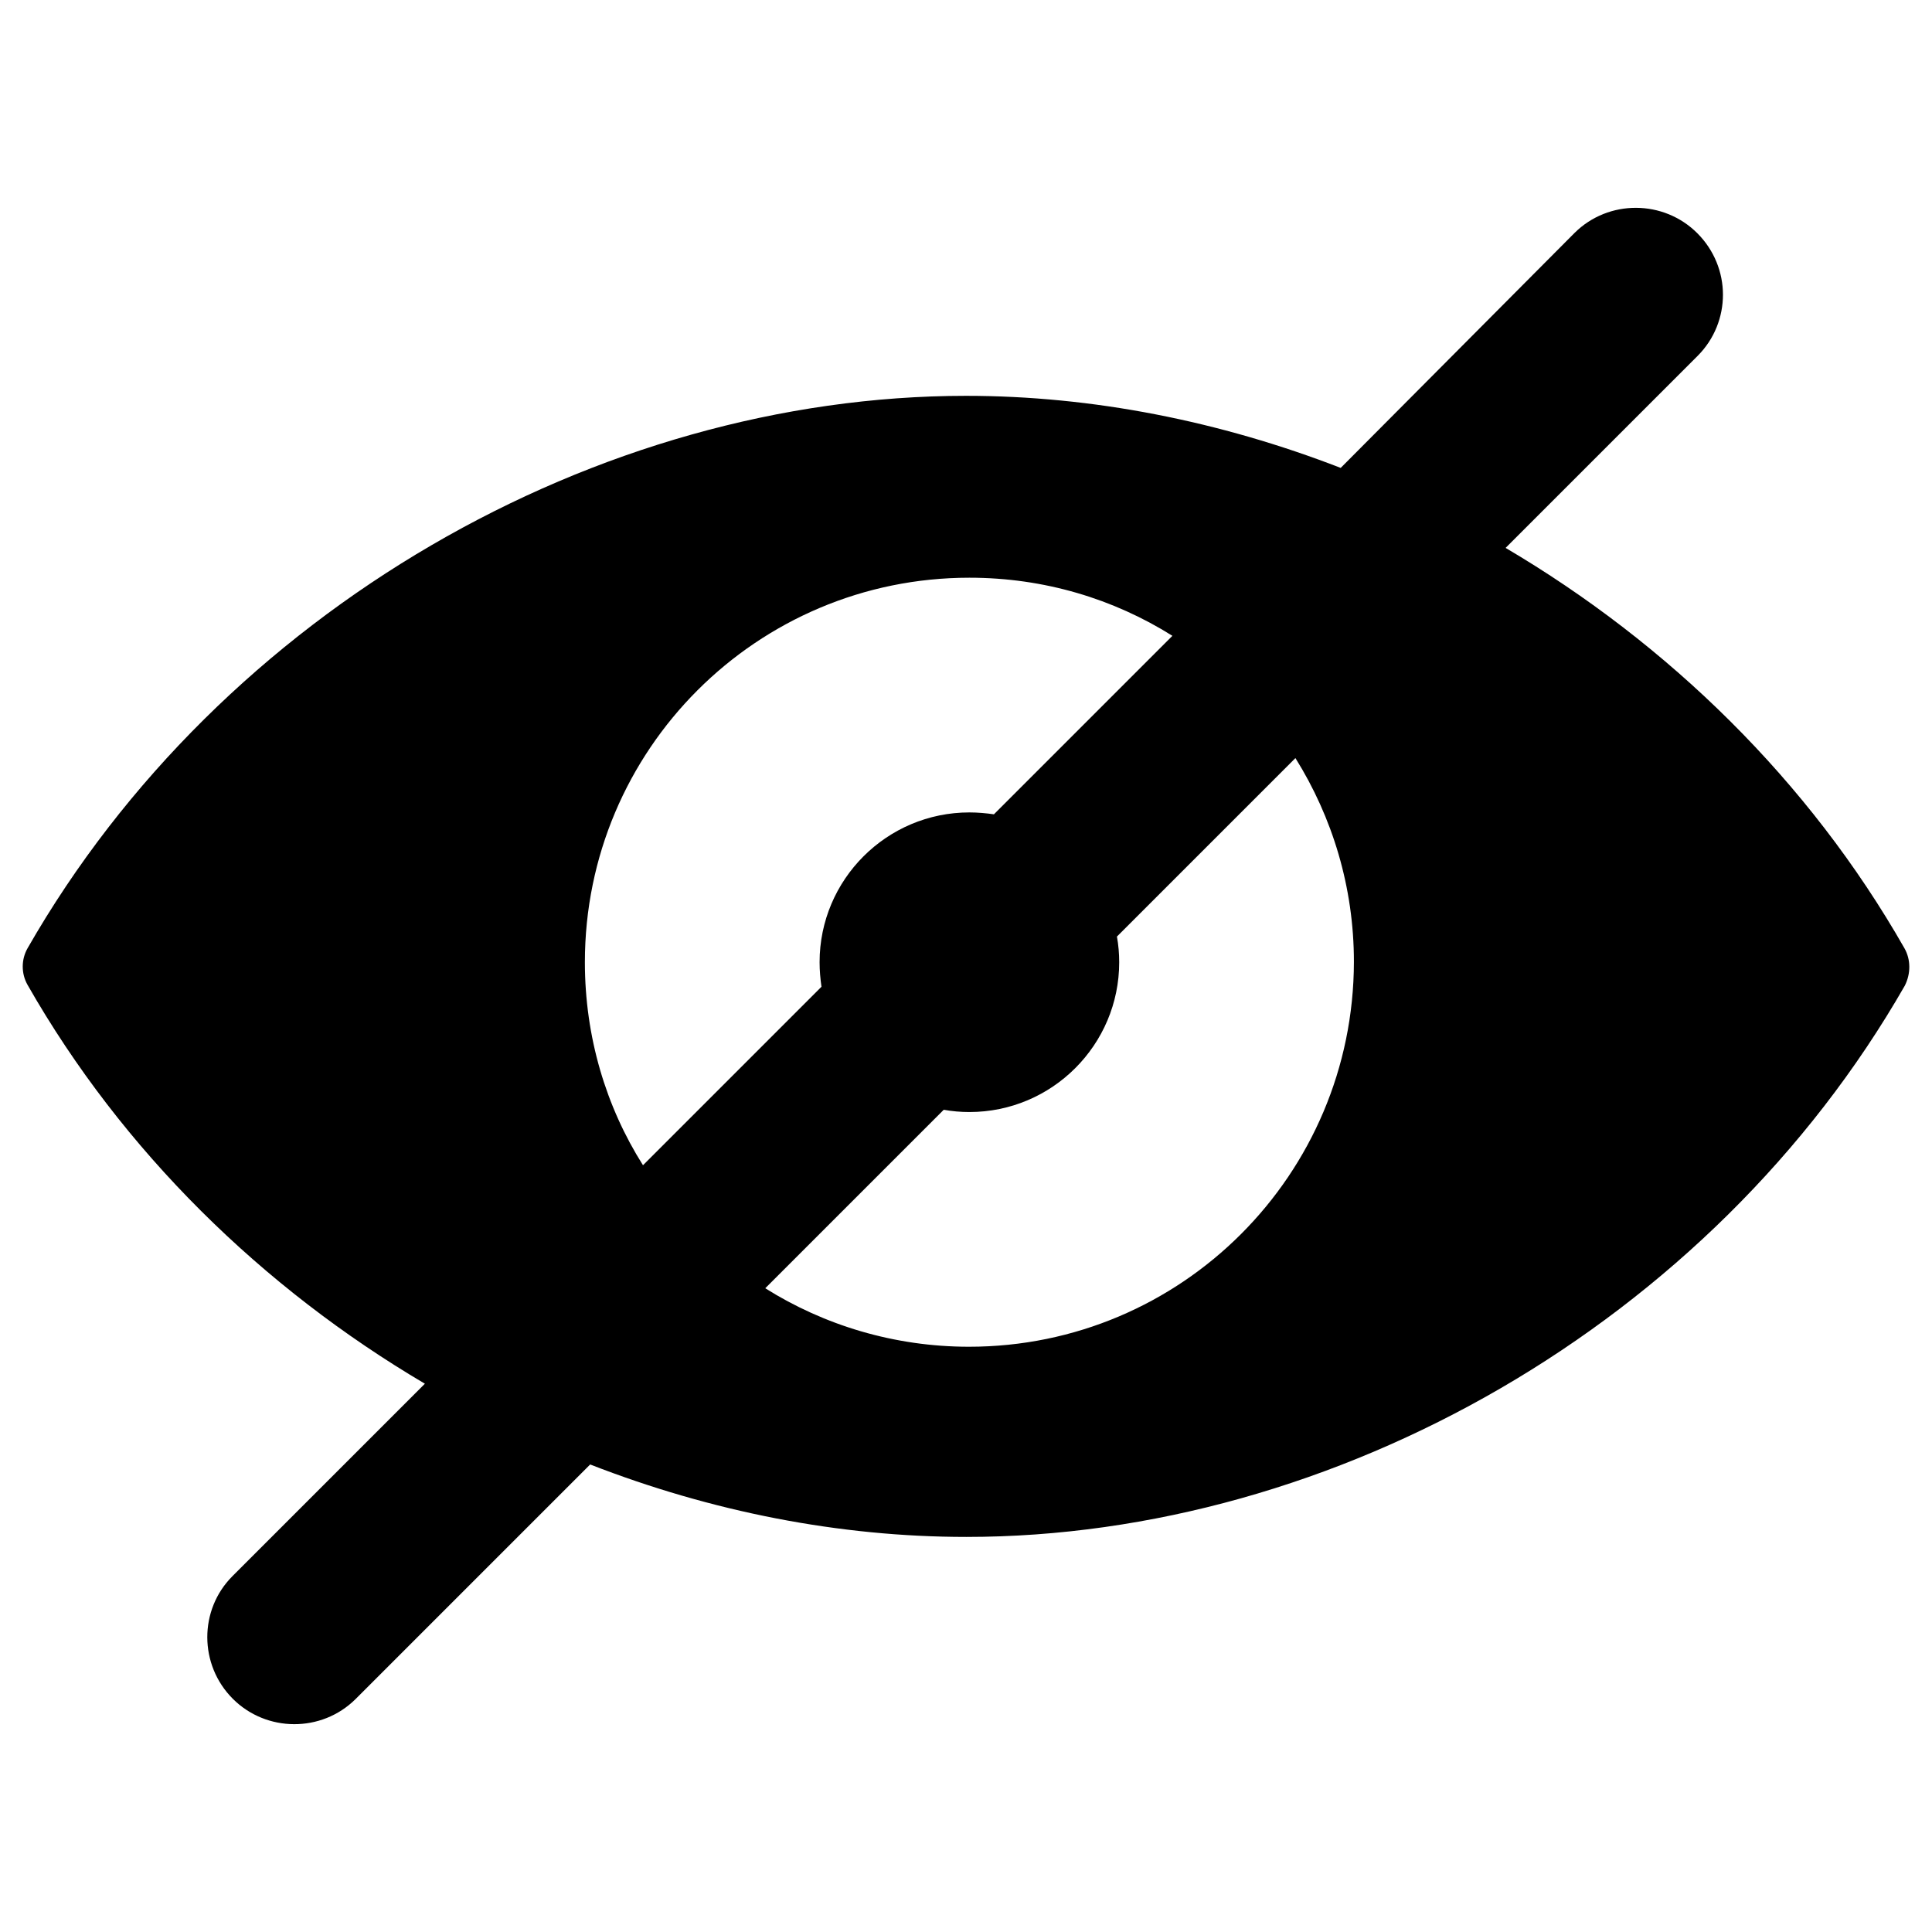 <?xml version="1.0" encoding="utf-8"?>
<!-- Generator: Adobe Illustrator 19.0.1, SVG Export Plug-In . SVG Version: 6.00 Build 0)  -->
<!DOCTYPE svg PUBLIC "-//W3C//DTD SVG 1.1//EN" "http://www.w3.org/Graphics/SVG/1.1/DTD/svg11.dtd">
<svg version="1.1" id="Layer_1" xmlns="http://www.w3.org/2000/svg" xmlns:xlink="http://www.w3.org/1999/xlink" x="0px" y="0px"
	 viewBox="0 0 512 512" enable-background="new 0 0 512 512" xml:space="preserve">
<path d="M504.7,251.3c-25.3-44.4-62.6-80.7-105.7-106.1l50.9-50.9c4.5-4.5,6.7-10.4,6.7-16.2c0-5.9-2.3-11.8-6.8-16.3
	c-8.9-8.9-23.5-9-32.5-0.1L355.3,124c-32-12.4-65.8-19.1-99.3-19.1c-97.5,0-197.4,56.8-248.7,146.4c-1.7,3-1.7,6.7,0,9.7
	c25.2,44.2,62.4,80.4,105.3,105.7l-51,51c-8.9,8.9-8.9,23.5,0.1,32.5c8.9,8.9,23.5,9,32.5,0.1l62.2-62.2
	c32.1,12.5,66,19.2,99.7,19.2c97.5,0,197.4-56.5,248.7-146.1C506.4,258,506.4,254.3,504.7,251.3z M155,255
	c0-56.3,45.6-101.9,101.9-101.9c19.8,0,38.2,5.6,53.8,15.4l-47.3,47.3c-2.1-0.3-4.3-0.5-6.5-0.5c-21.9,0-39.7,17.8-39.7,39.7
	c0,2.2,0.2,4.4,0.5,6.5l-47.3,47.3C160.6,293.3,155,274.8,155,255z M256.8,356.9c-19.8,0-38.4-5.7-54-15.5l47.3-47.3
	c2.2,0.4,4.5,0.6,6.8,0.6c21.9,0,39.7-17.8,39.7-39.7c0-2.3-0.2-4.6-0.6-6.8l47.3-47.3c9.8,15.7,15.5,34.2,15.5,54
	C358.7,311.3,313.1,356.9,256.8,356.9z"/>
</svg>
